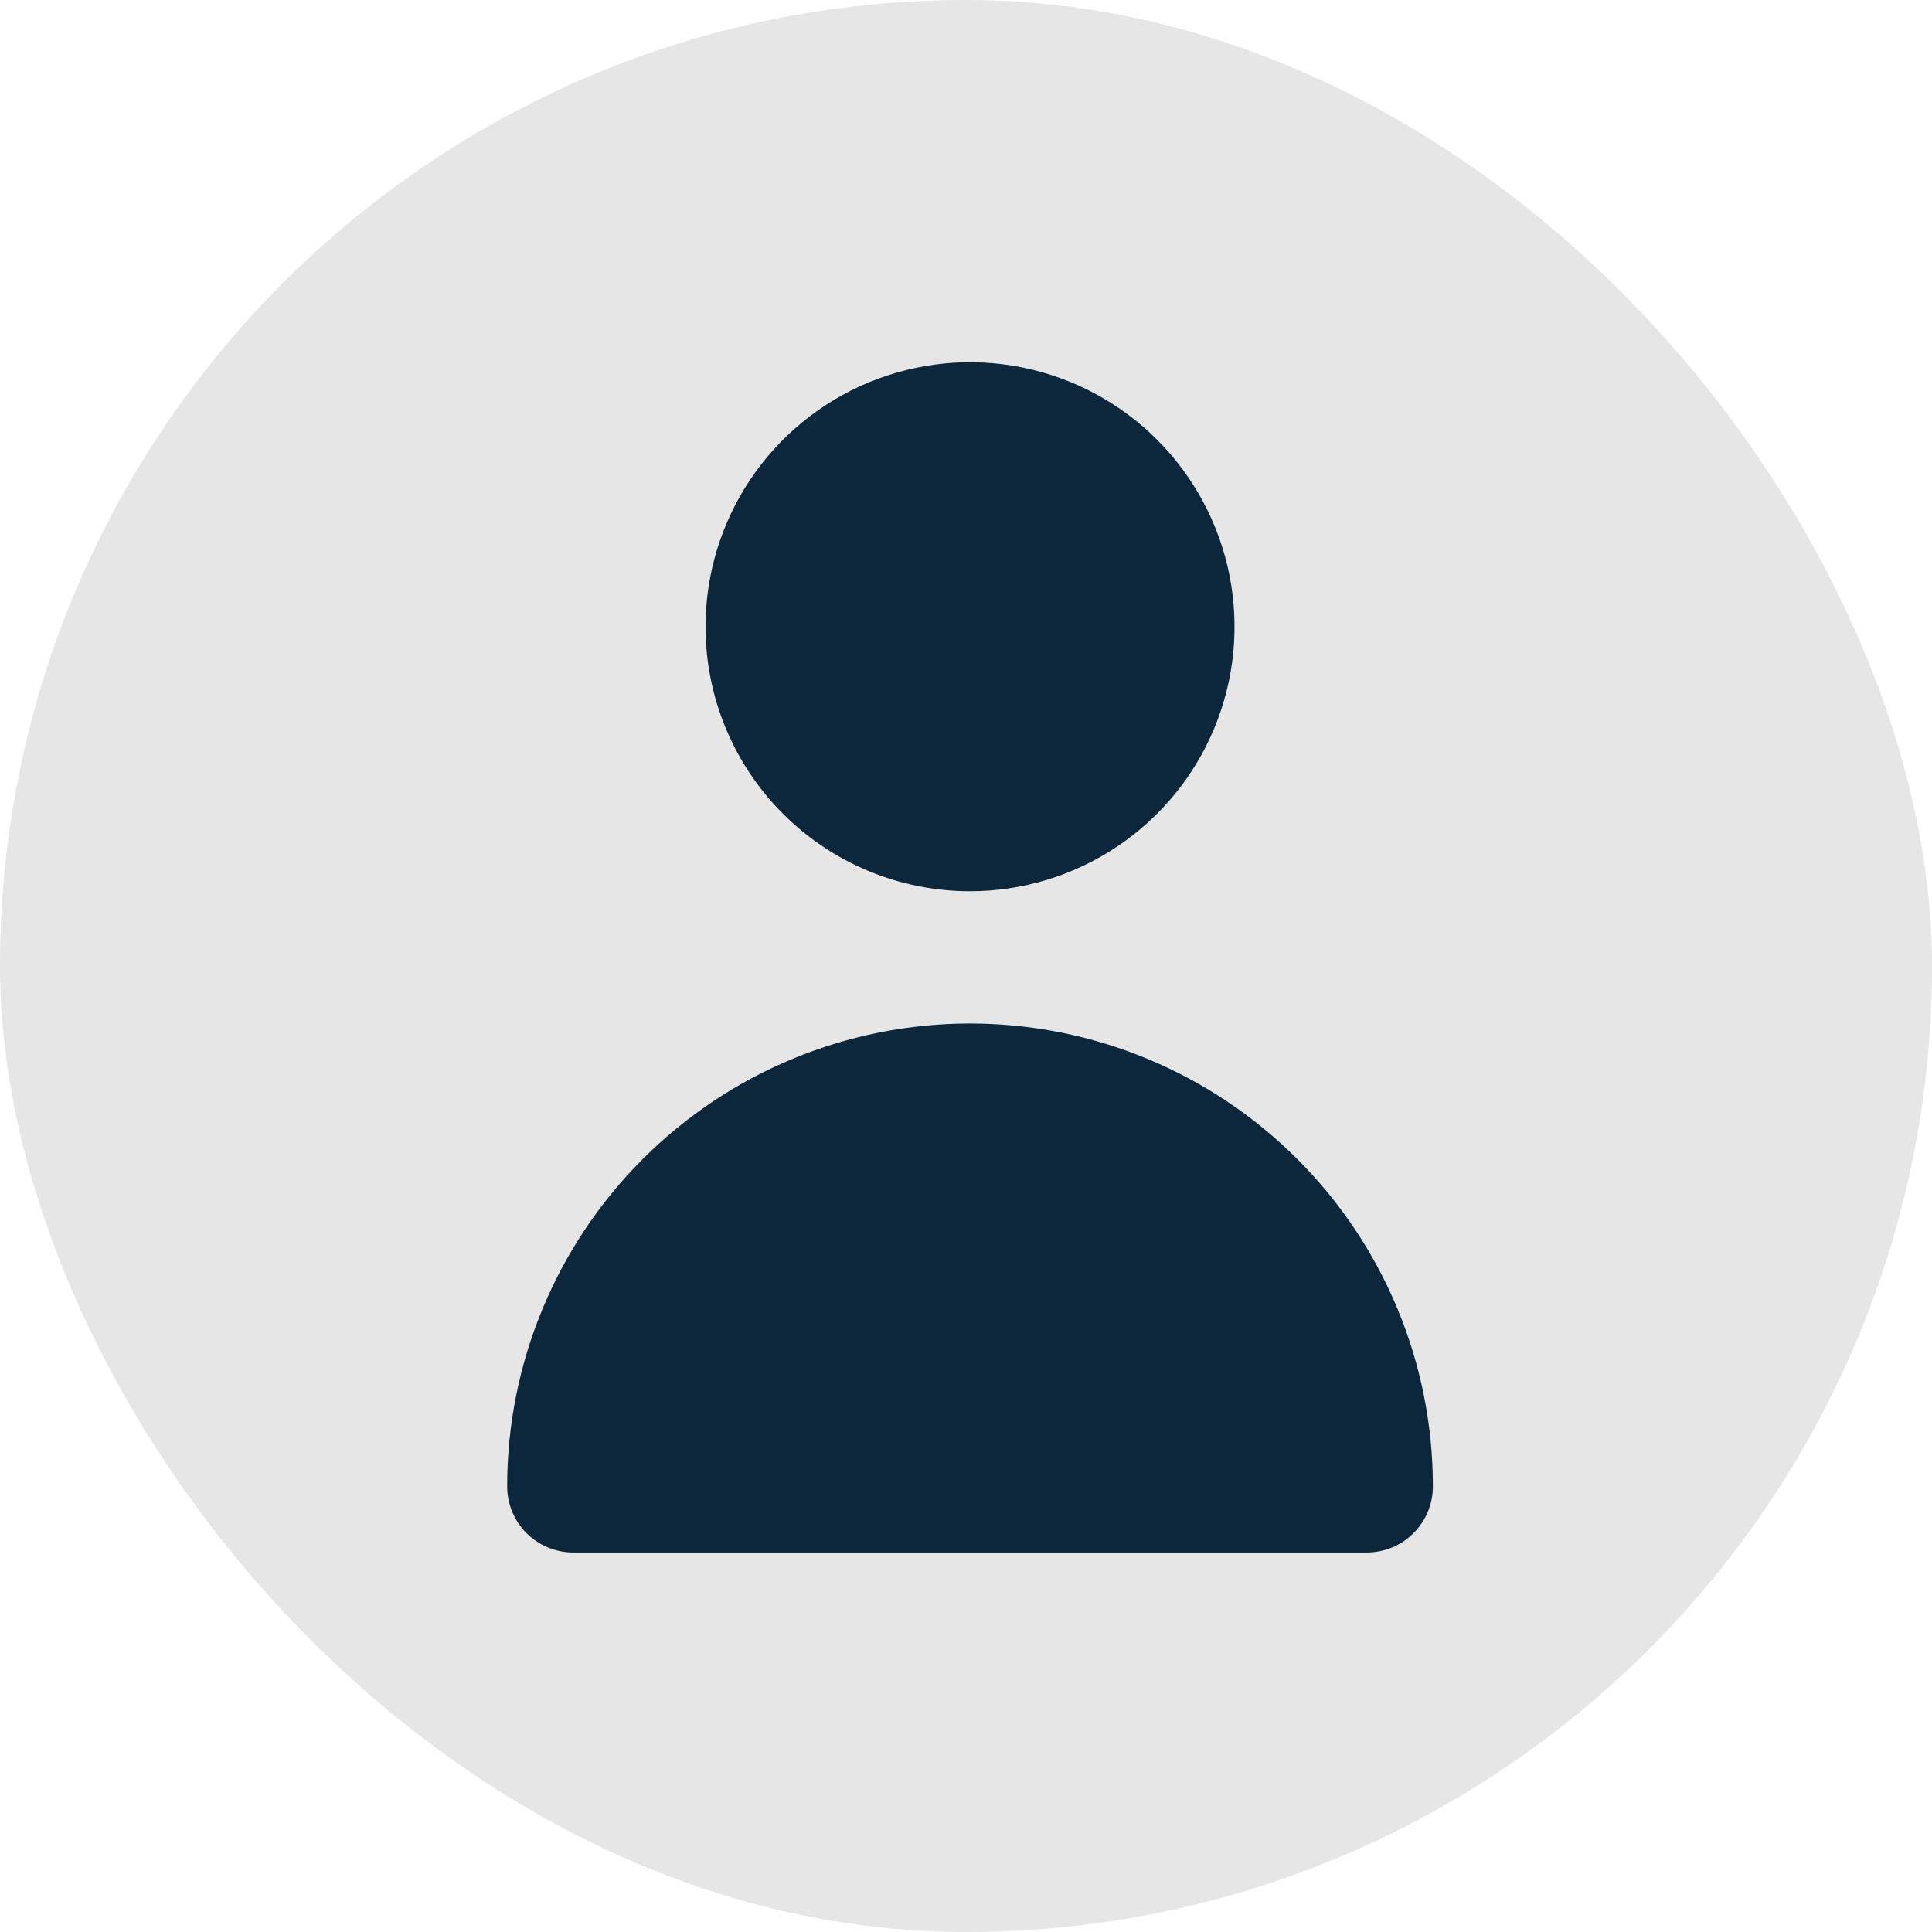 <svg width="80" height="80" viewBox="0 0 80 80" fill="none" xmlns="http://www.w3.org/2000/svg">
<rect width="80" height="80" rx="40" fill="#E6E6E6"/>
<path d="M40.167 36.905C42.333 36.905 44.45 36.262 46.252 35.059C48.053 33.855 49.456 32.145 50.285 30.144C51.114 28.142 51.331 25.94 50.909 23.816C50.486 21.691 49.443 19.74 47.911 18.208C46.38 16.676 44.428 15.633 42.303 15.21C40.179 14.788 37.977 15.005 35.975 15.834C33.974 16.663 32.264 18.067 31.06 19.868C29.857 21.669 29.214 23.786 29.214 25.952C29.214 28.857 30.368 31.643 32.422 33.697C34.476 35.751 37.262 36.905 40.167 36.905Z" fill="#0C273B"/>
<path d="M56.595 64.286C57.321 64.286 58.018 63.997 58.531 63.484C59.045 62.97 59.333 62.274 59.333 61.547C59.333 56.464 57.314 51.589 53.719 47.995C50.125 44.4 45.25 42.381 40.167 42.381C35.083 42.381 30.208 44.4 26.614 47.995C23.019 51.589 21 56.464 21 61.547C21 62.274 21.288 62.97 21.802 63.484C22.316 63.997 23.012 64.286 23.738 64.286H56.595Z" fill="#0C273B"/>
</svg>
